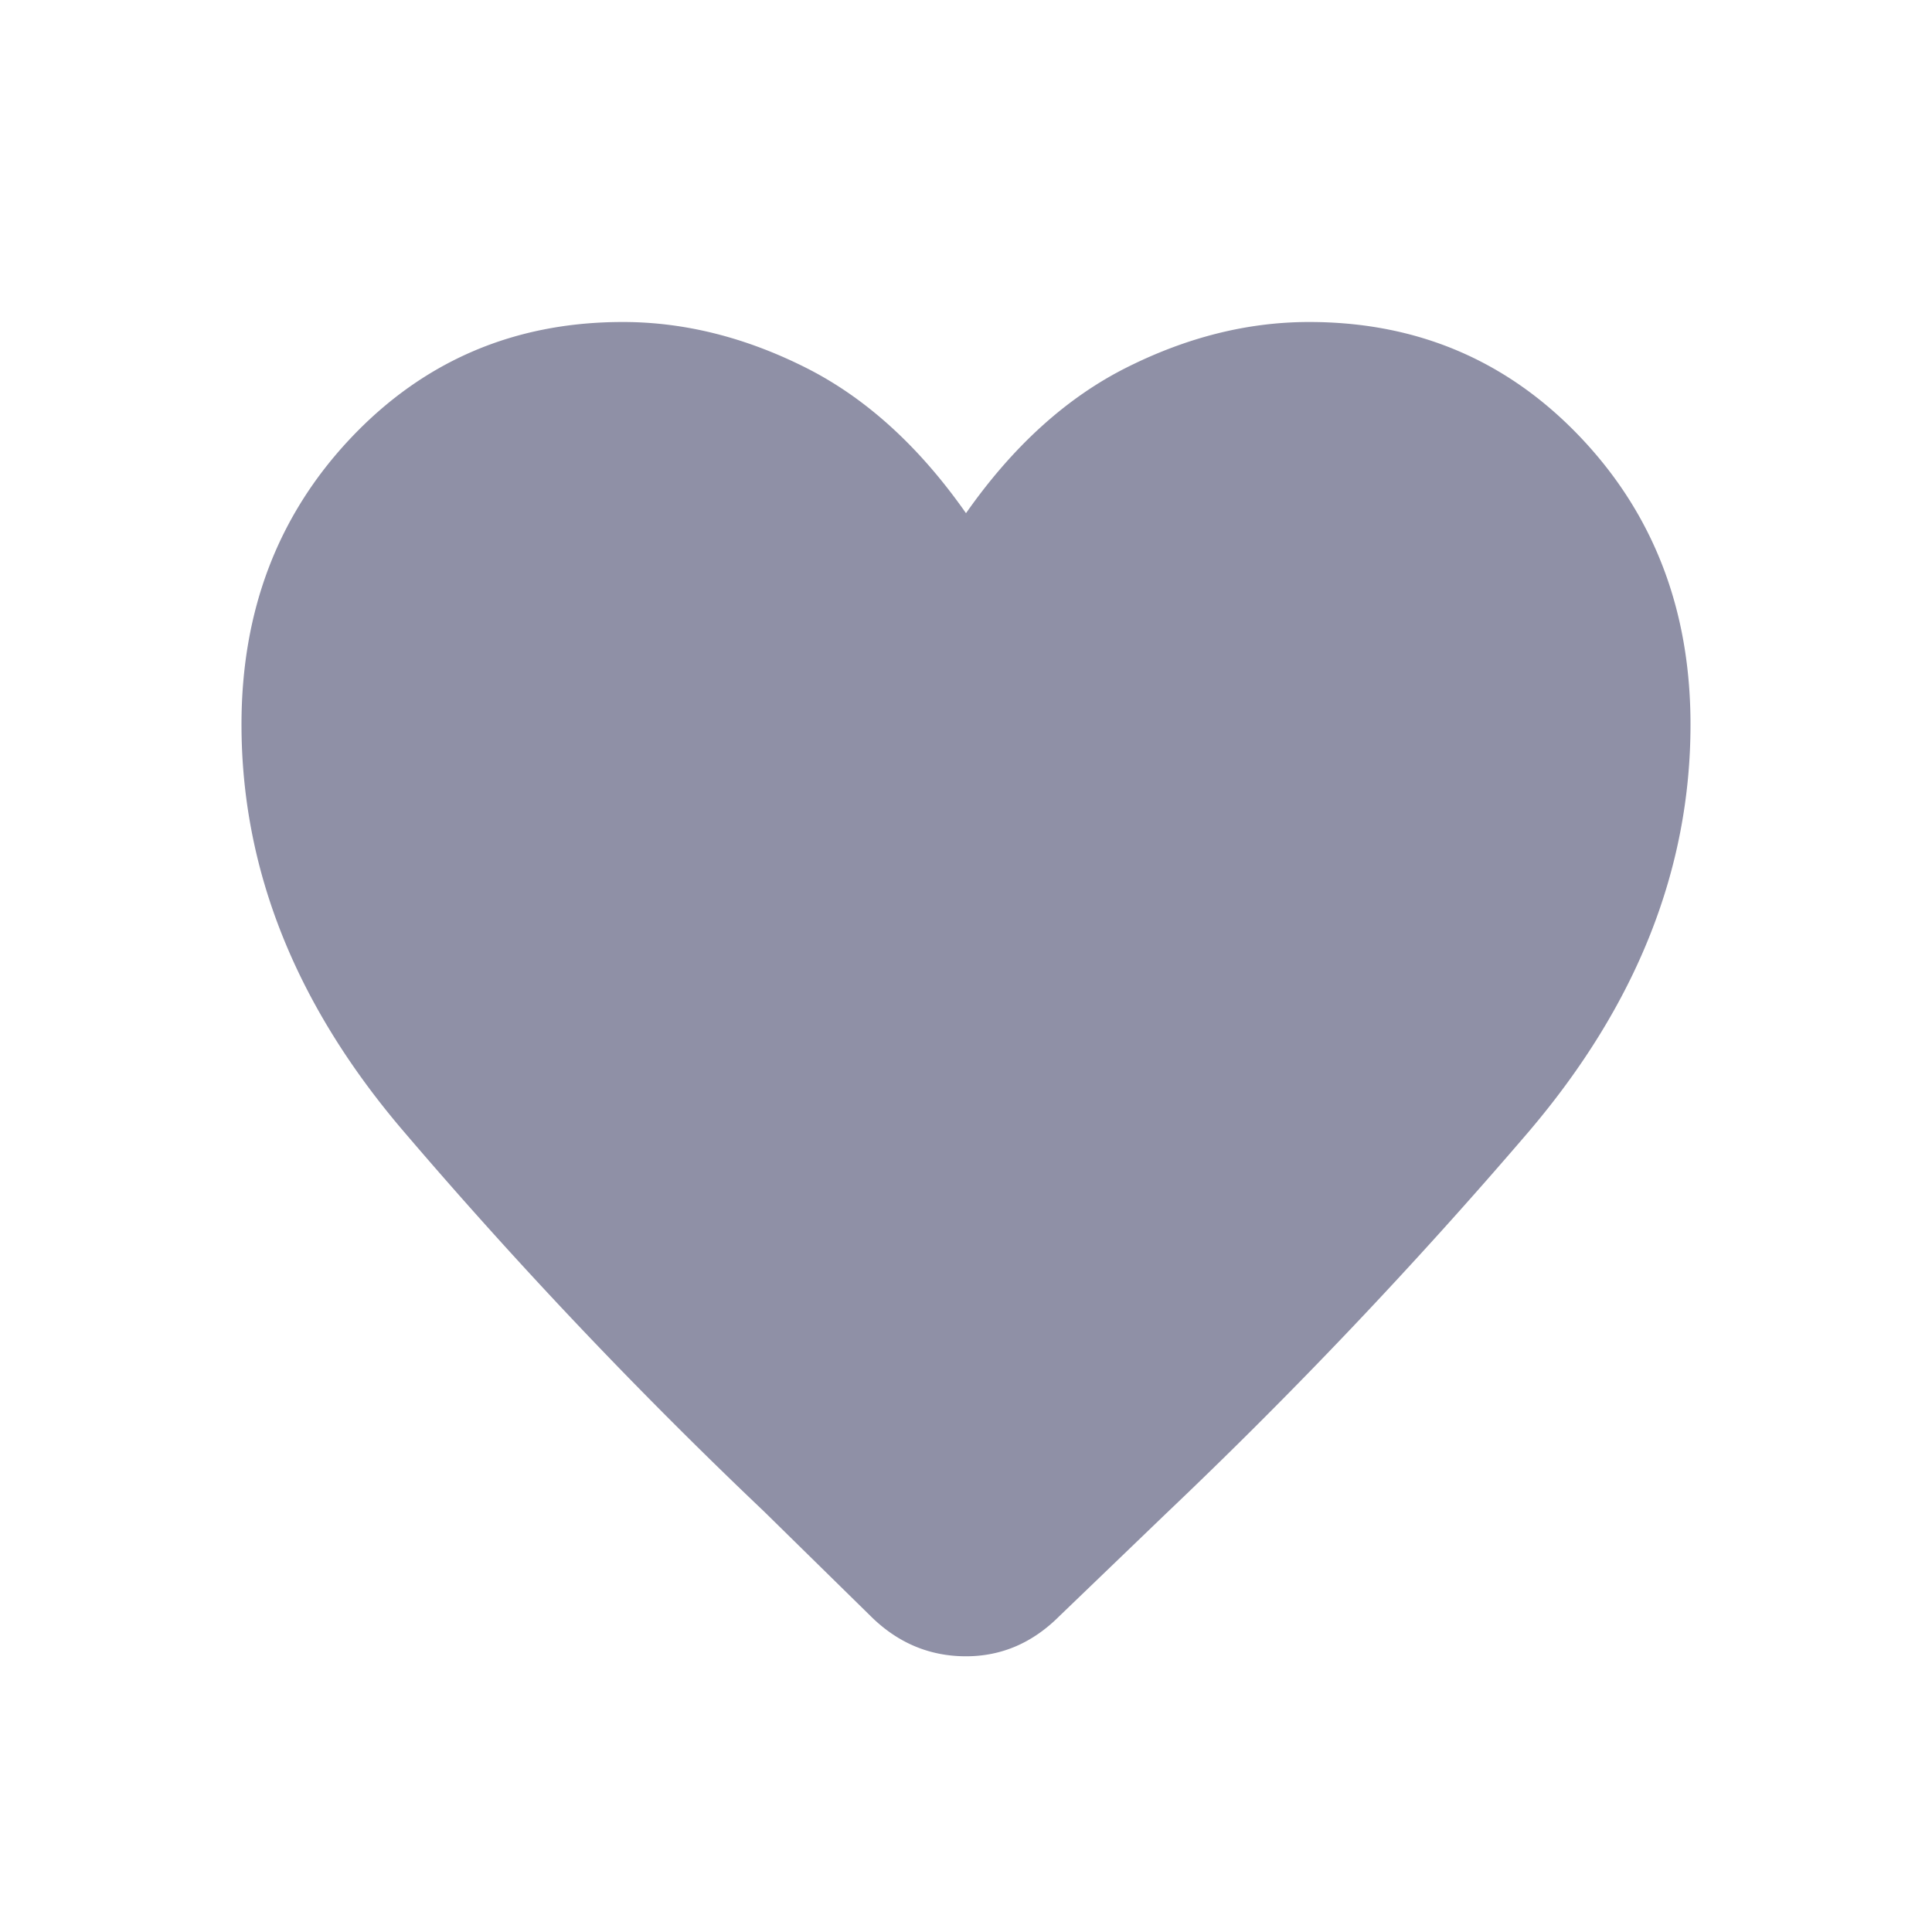 <svg xmlns:xlink="http://www.w3.org/1999/xlink" xmlns="http://www.w3.org/2000/svg" width="24" height="24" fill="none"><path fill="#8F90A6" d="m10.84 20.1-1.35-1.325a62.416 62.416 0 0 1-4.512-4.763C3.66 12.454 3 10.783 3 9c0-1.417.454-2.604 1.362-3.563C5.27 4.479 6.395 4 7.737 4c.758 0 1.512.187 2.262.562.75.375 1.417.98 2.001 1.813.584-.833 1.252-1.438 2.002-1.813.75-.375 1.503-.562 2.261-.562 1.342 0 2.467.479 3.375 1.437C20.546 6.396 21 7.583 21 9c0 1.8-.671 3.487-2.013 5.062a63.69 63.69 0 0 1-4.5 4.738l-1.326 1.275c-.332.333-.719.5-1.161.5-.442 0-.829-.158-1.16-.475Z"></path></svg>